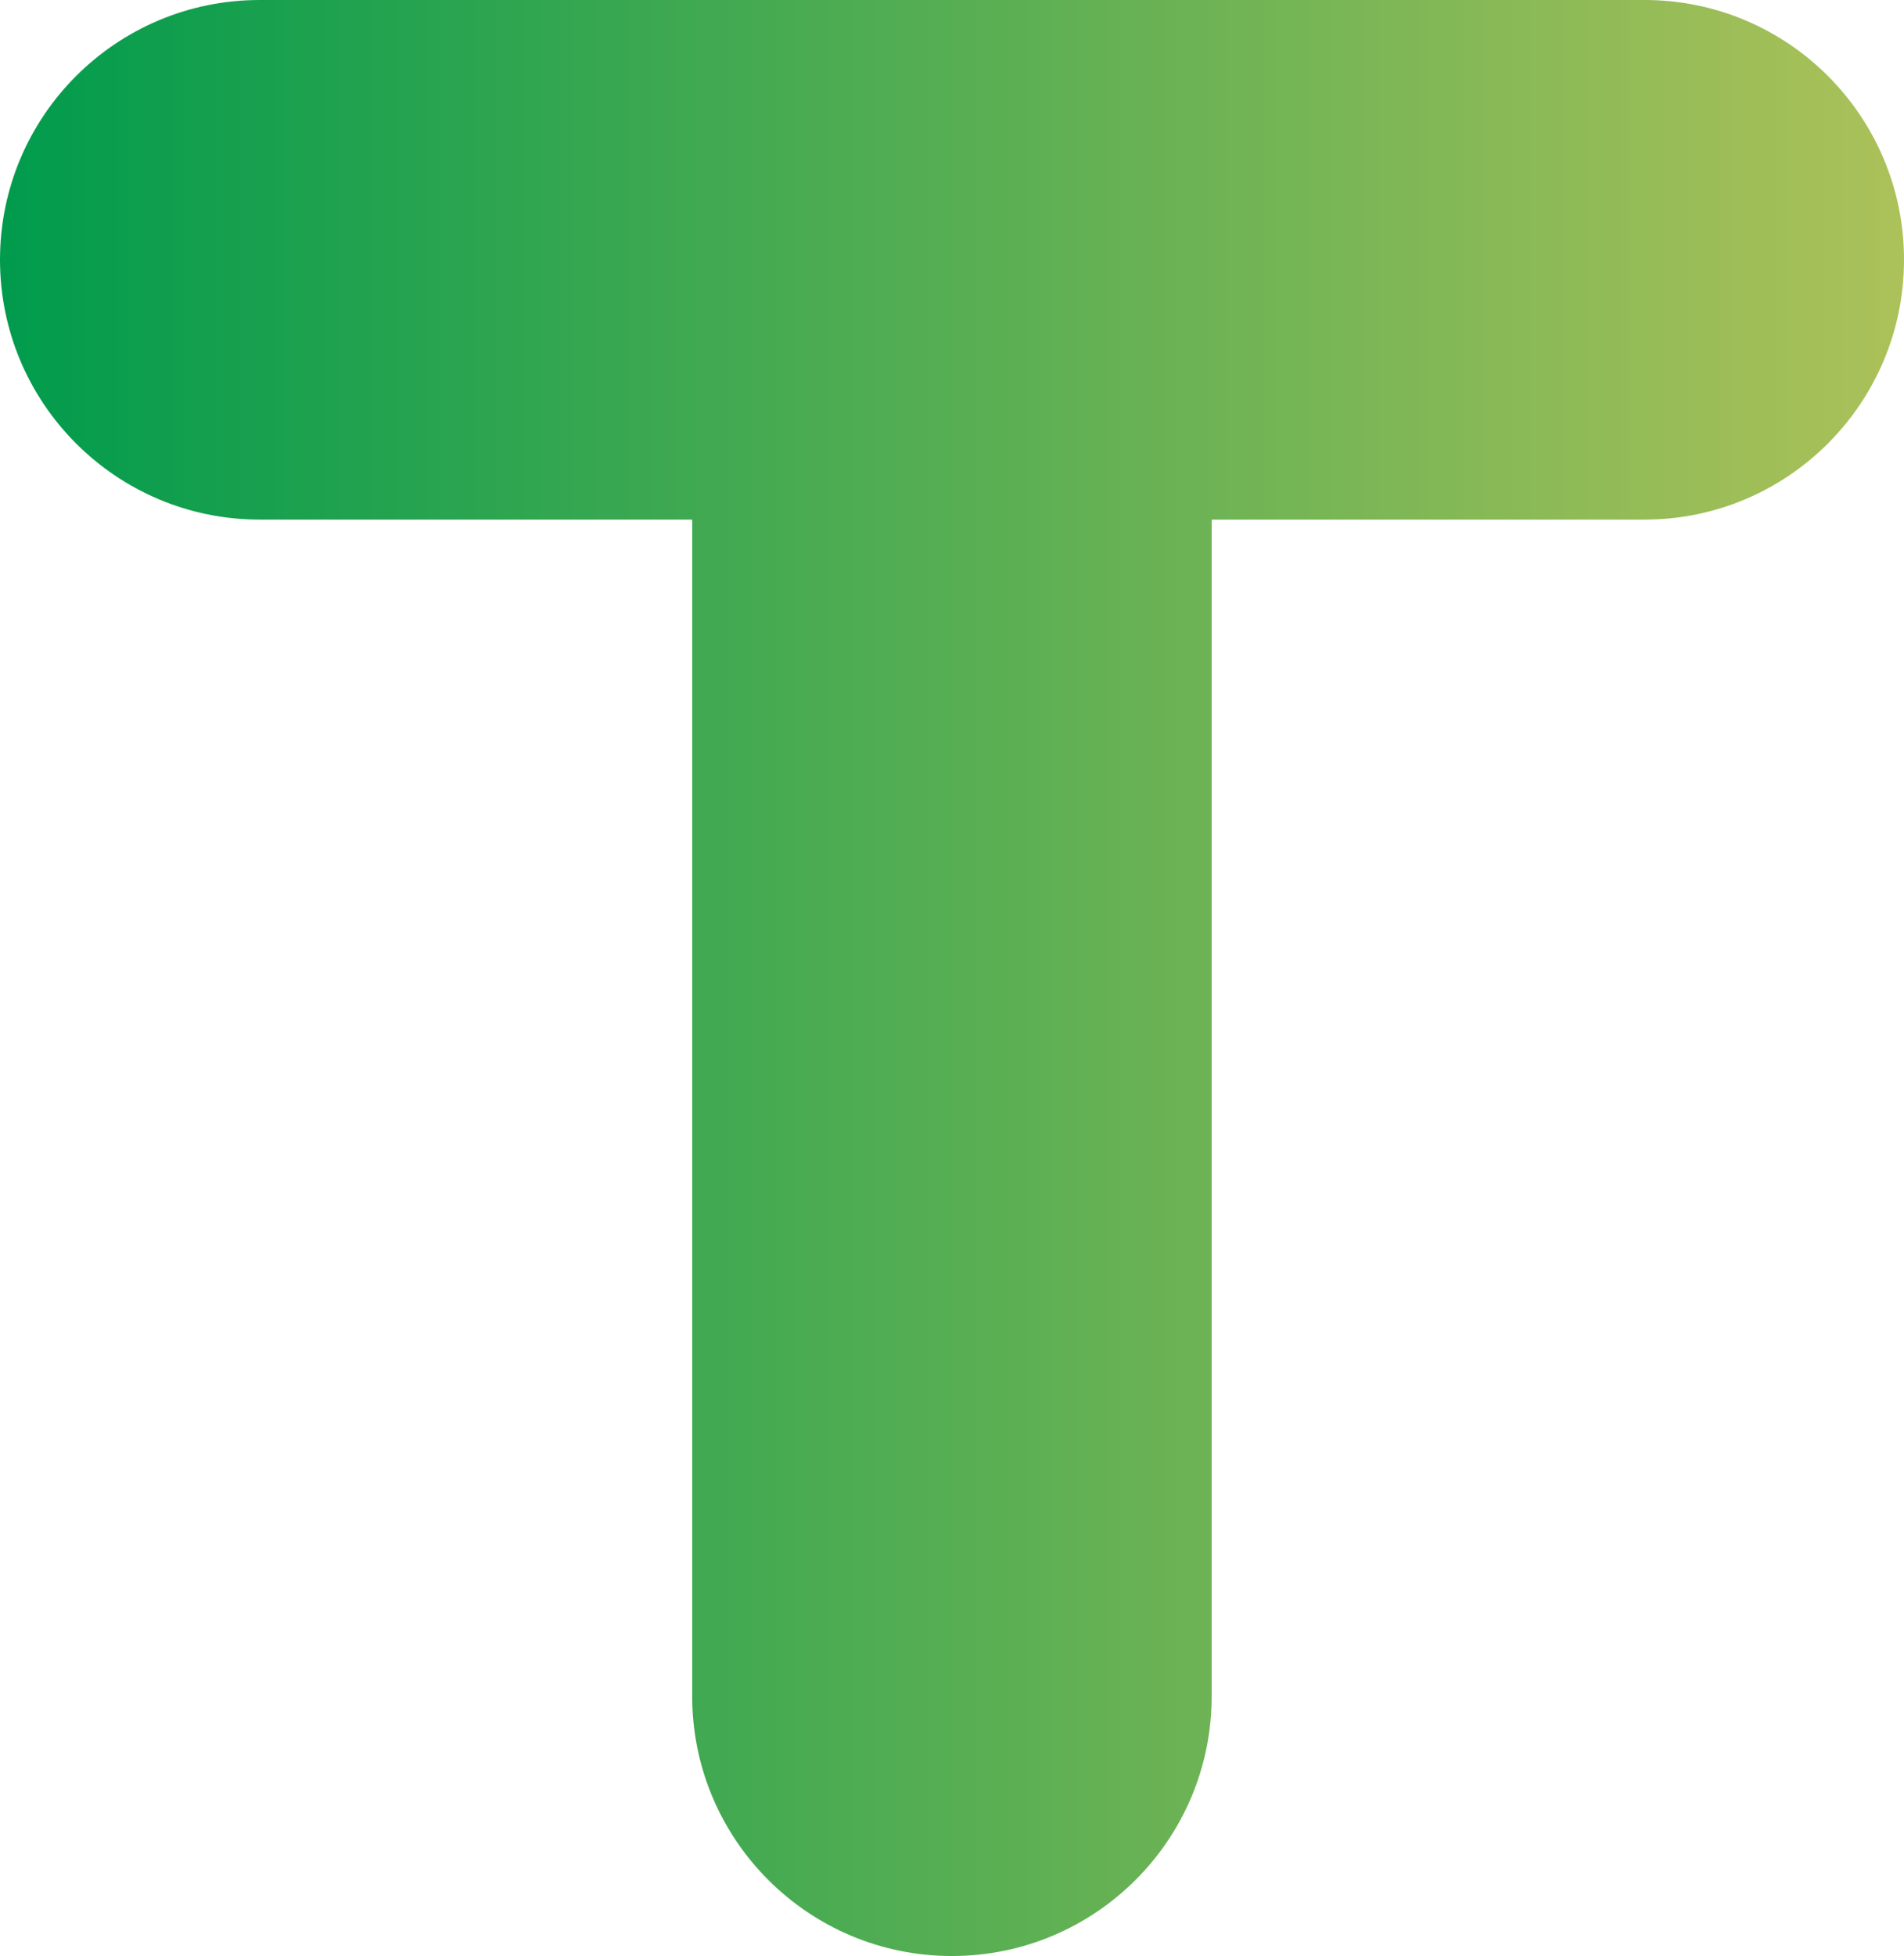 <?xml version="1.0" encoding="utf-8"?>
<!-- Generator: Adobe Illustrator 16.0.0, SVG Export Plug-In . SVG Version: 6.00 Build 0)  -->
<!DOCTYPE svg PUBLIC "-//W3C//DTD SVG 1.0//EN" "http://www.w3.org/TR/2001/REC-SVG-20010904/DTD/svg10.dtd">
<svg version="1.0" id="Layer_1" xmlns:x="http://ns.adobe.com/Extensibility/1.0/" xmlns:i="http://ns.adobe.com/AdobeIllustrator/10.0/" xmlns:graph="http://ns.adobe.com/Graphs/1.0/"
	 xmlns="http://www.w3.org/2000/svg" xmlns:xlink="http://www.w3.org/1999/xlink" xmlns:a="http://ns.adobe.com/AdobeSVGViewerExtensions/3.0/"
	 x="0px" y="0px" width="15.365px" height="15.777px" viewBox="0 0 15.365 15.777" enable-background="new 0 0 15.365 15.777"
	 xml:space="preserve">
<g>
	<linearGradient id="SVGID_1_" gradientUnits="userSpaceOnUse" x1="0" y1="7.888" x2="15.365" y2="7.888">
		<stop  offset="0" style="stop-color:#019B4D"/>
		<stop  offset="1" style="stop-color:#ACC159"/>
		<a:midPointStop  offset="0" style="stop-color:#019B4D"/>
		<a:midPointStop  offset="0.5" style="stop-color:#019B4D"/>
		<a:midPointStop  offset="1" style="stop-color:#ACC159"/>
	</linearGradient>
	<path fill="url(#SVGID_1_)" d="M15.365,2.095c0,1.157-0.938,2.096-2.095,2.096H9.778v9.491
		c0,1.157-0.939,2.095-2.097,2.095c-1.156,0-2.095-0.938-2.095-2.095V4.191H2.095C0.938,4.191,0,3.252,0,2.095
		S0.938,0,2.095,0h11.176C14.428,0,15.365,0.938,15.365,2.095z"/>
</g>
</svg>
